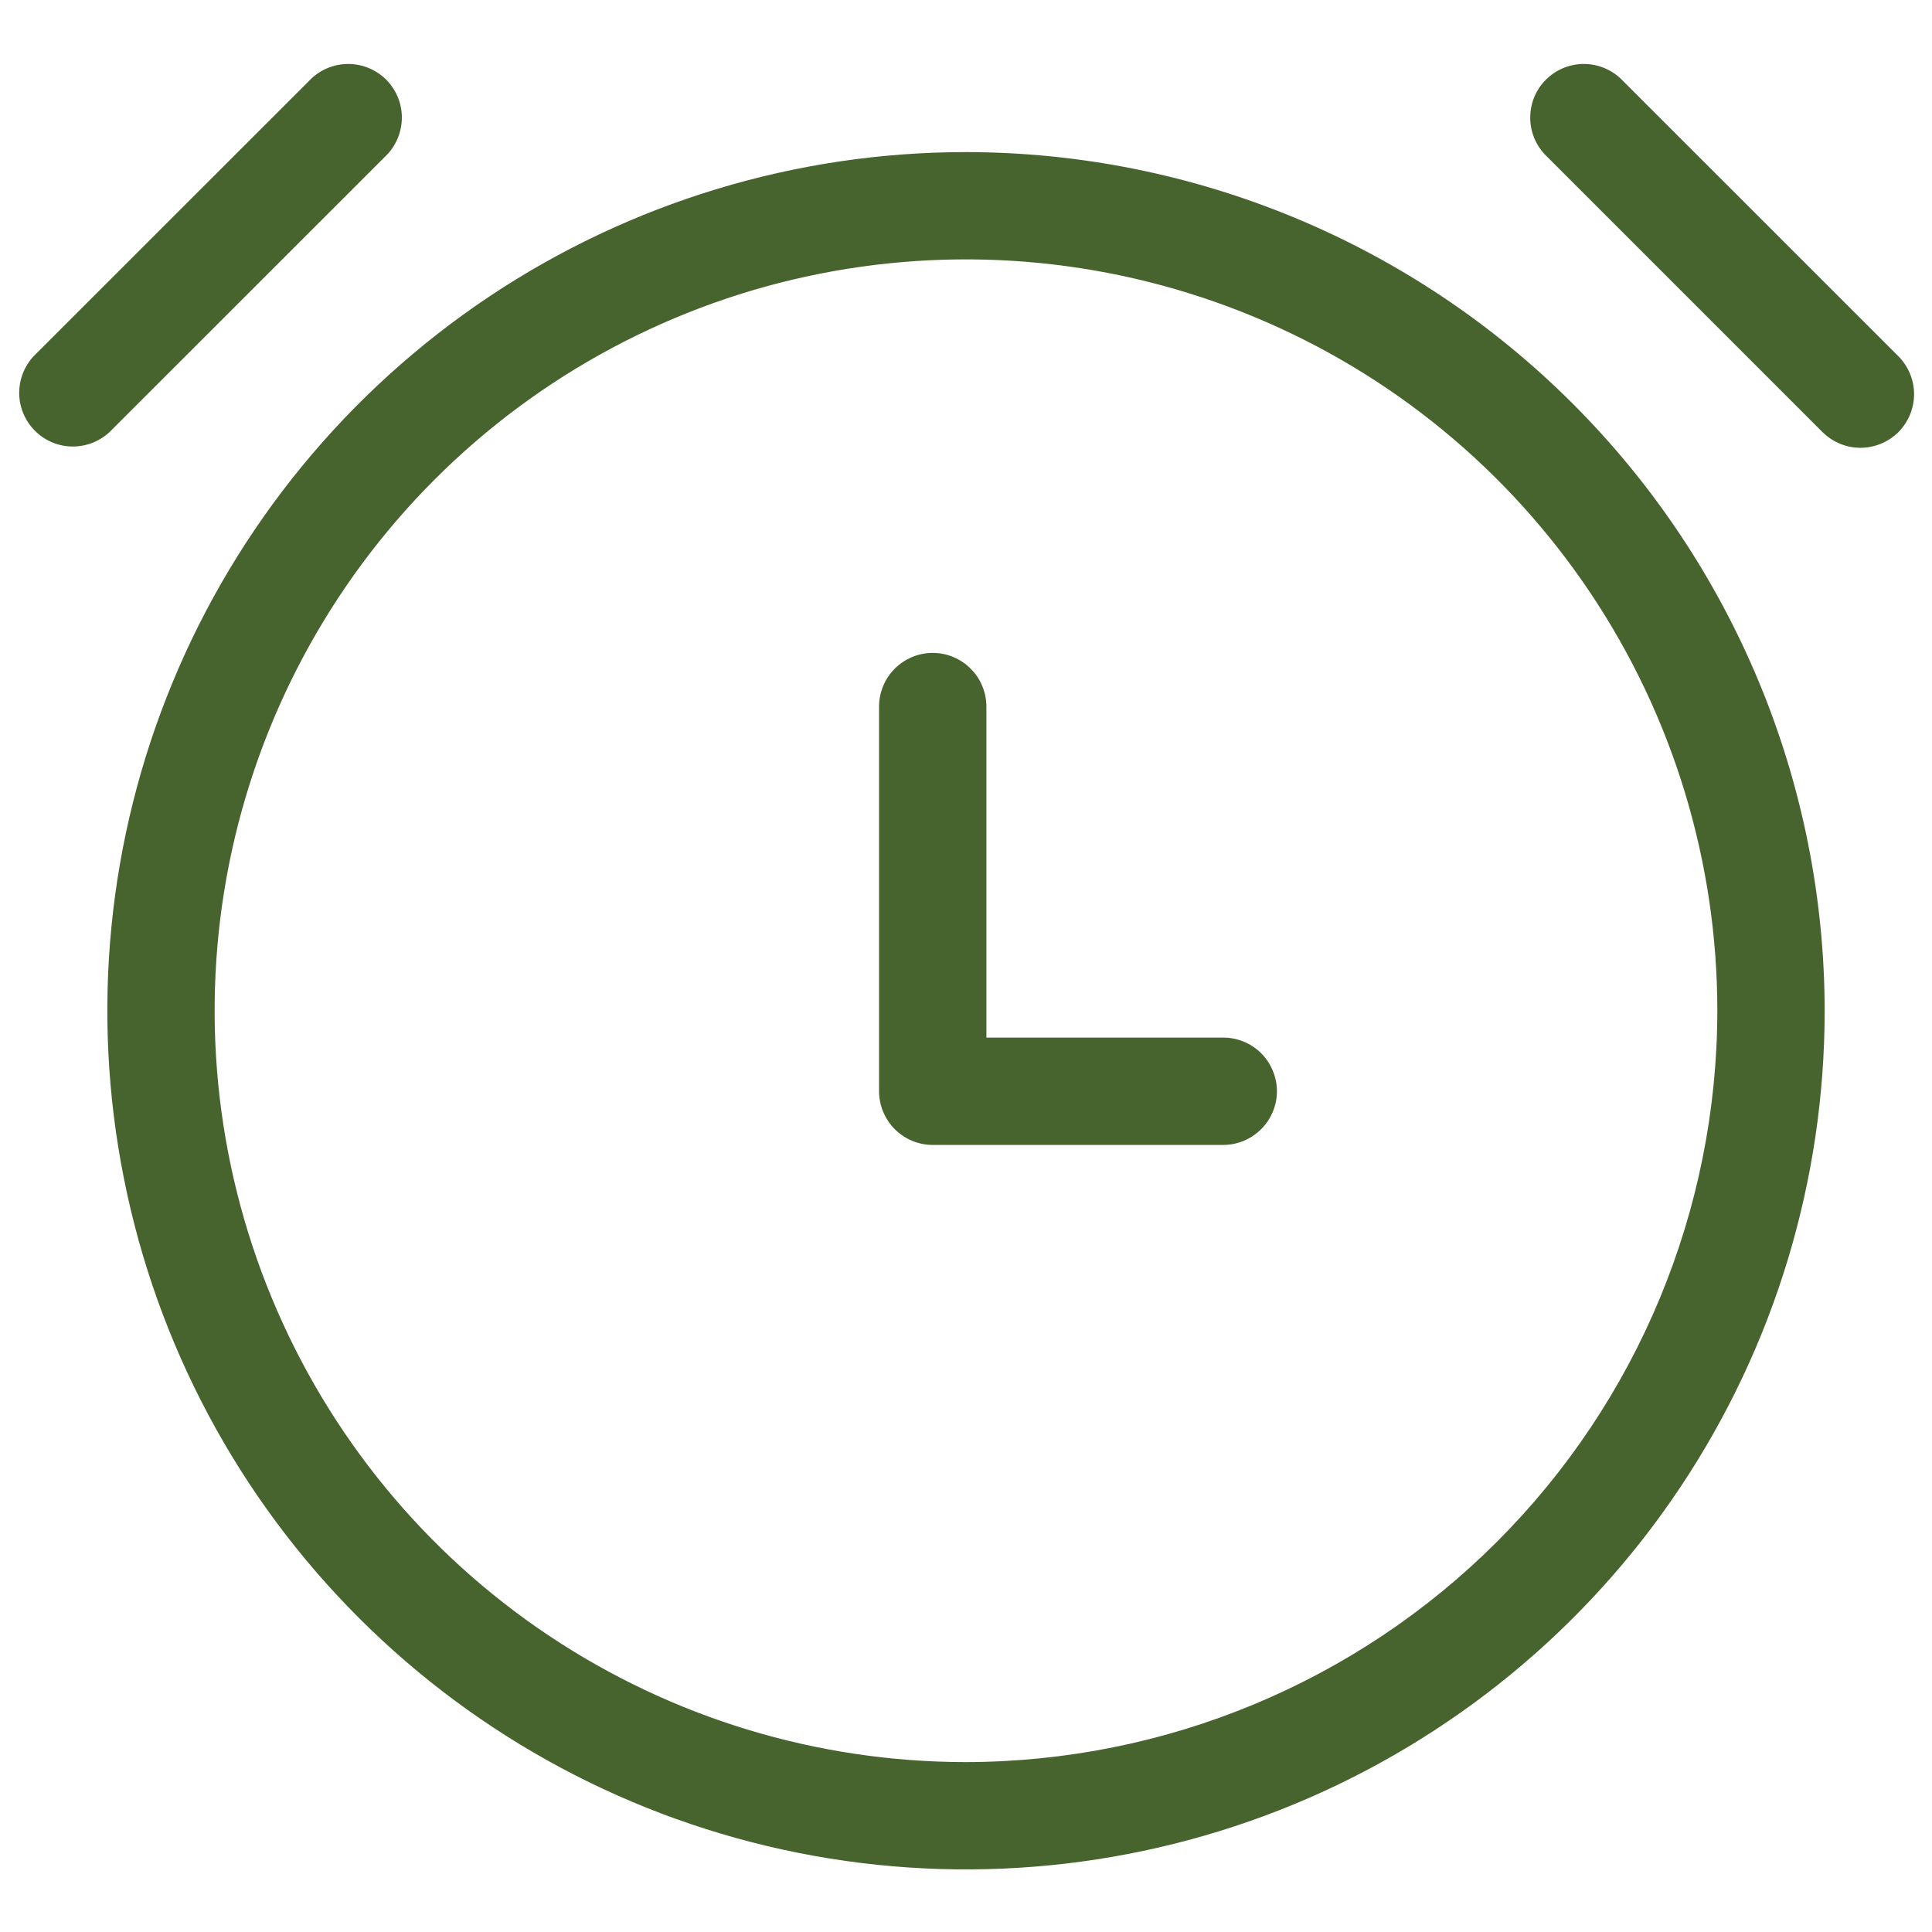 <svg width="18" height="18" viewBox="0 0 18 18" fill="none" xmlns="http://www.w3.org/2000/svg">
<path d="M9 1.417C7.418 1.417 5.871 1.886 4.555 2.765C3.24 3.644 2.214 4.893 1.609 6.355C1.003 7.817 0.845 9.426 1.154 10.977C1.462 12.529 2.224 13.955 3.343 15.073C4.462 16.192 5.887 16.954 7.439 17.263C8.991 17.572 10.6 17.413 12.061 16.808C13.523 16.202 14.773 15.177 15.652 13.861C16.531 12.546 17 10.999 17 9.417C16.998 7.296 16.154 5.262 14.654 3.762C13.155 2.262 11.121 1.419 9 1.417ZM9 16.417C7.615 16.417 6.262 16.006 5.111 15.237C3.96 14.468 3.063 13.374 2.533 12.095C2.003 10.816 1.864 9.409 2.134 8.051C2.405 6.693 3.071 5.446 4.05 4.467C5.029 3.488 6.276 2.821 7.634 2.551C8.992 2.281 10.4 2.42 11.679 2.95C12.958 3.479 14.051 4.377 14.82 5.528C15.589 6.679 16 8.032 16 9.417C15.998 11.273 15.259 13.052 13.947 14.364C12.635 15.676 10.856 16.414 9 16.417ZM11.897 10.167C11.897 10.299 11.844 10.426 11.75 10.52C11.656 10.614 11.529 10.667 11.397 10.667H8.69C8.557 10.667 8.43 10.614 8.336 10.52C8.243 10.426 8.19 10.299 8.19 10.167V6.583C8.19 6.518 8.203 6.453 8.228 6.392C8.253 6.331 8.29 6.276 8.336 6.23C8.383 6.183 8.438 6.147 8.499 6.121C8.559 6.096 8.624 6.083 8.69 6.083C8.756 6.083 8.821 6.096 8.881 6.121C8.942 6.147 8.997 6.183 9.043 6.23C9.09 6.276 9.127 6.331 9.152 6.392C9.177 6.453 9.19 6.518 9.19 6.583V9.667H11.397C11.462 9.667 11.527 9.68 11.588 9.705C11.649 9.73 11.704 9.767 11.75 9.813C11.797 9.86 11.833 9.915 11.858 9.975C11.884 10.036 11.897 10.101 11.897 10.167ZM1.02 4.026C0.925 4.114 0.8 4.162 0.67 4.16C0.541 4.158 0.417 4.105 0.326 4.014C0.234 3.922 0.181 3.798 0.179 3.669C0.177 3.539 0.225 3.414 0.313 3.319L2.903 0.73C2.998 0.642 3.123 0.594 3.253 0.596C3.382 0.598 3.506 0.651 3.598 0.742C3.689 0.834 3.742 0.957 3.744 1.087C3.746 1.217 3.698 1.342 3.61 1.437L1.02 4.026ZM17.687 4.026C17.593 4.119 17.466 4.172 17.333 4.172C17.201 4.172 17.074 4.119 16.98 4.026L14.391 1.437C14.303 1.342 14.254 1.217 14.257 1.087C14.259 0.957 14.311 0.834 14.403 0.742C14.495 0.651 14.618 0.598 14.748 0.596C14.877 0.594 15.003 0.642 15.097 0.73L17.687 3.319C17.78 3.413 17.833 3.54 17.833 3.672C17.833 3.805 17.78 3.932 17.687 4.026Z" fill="#47642E"/>
</svg>
